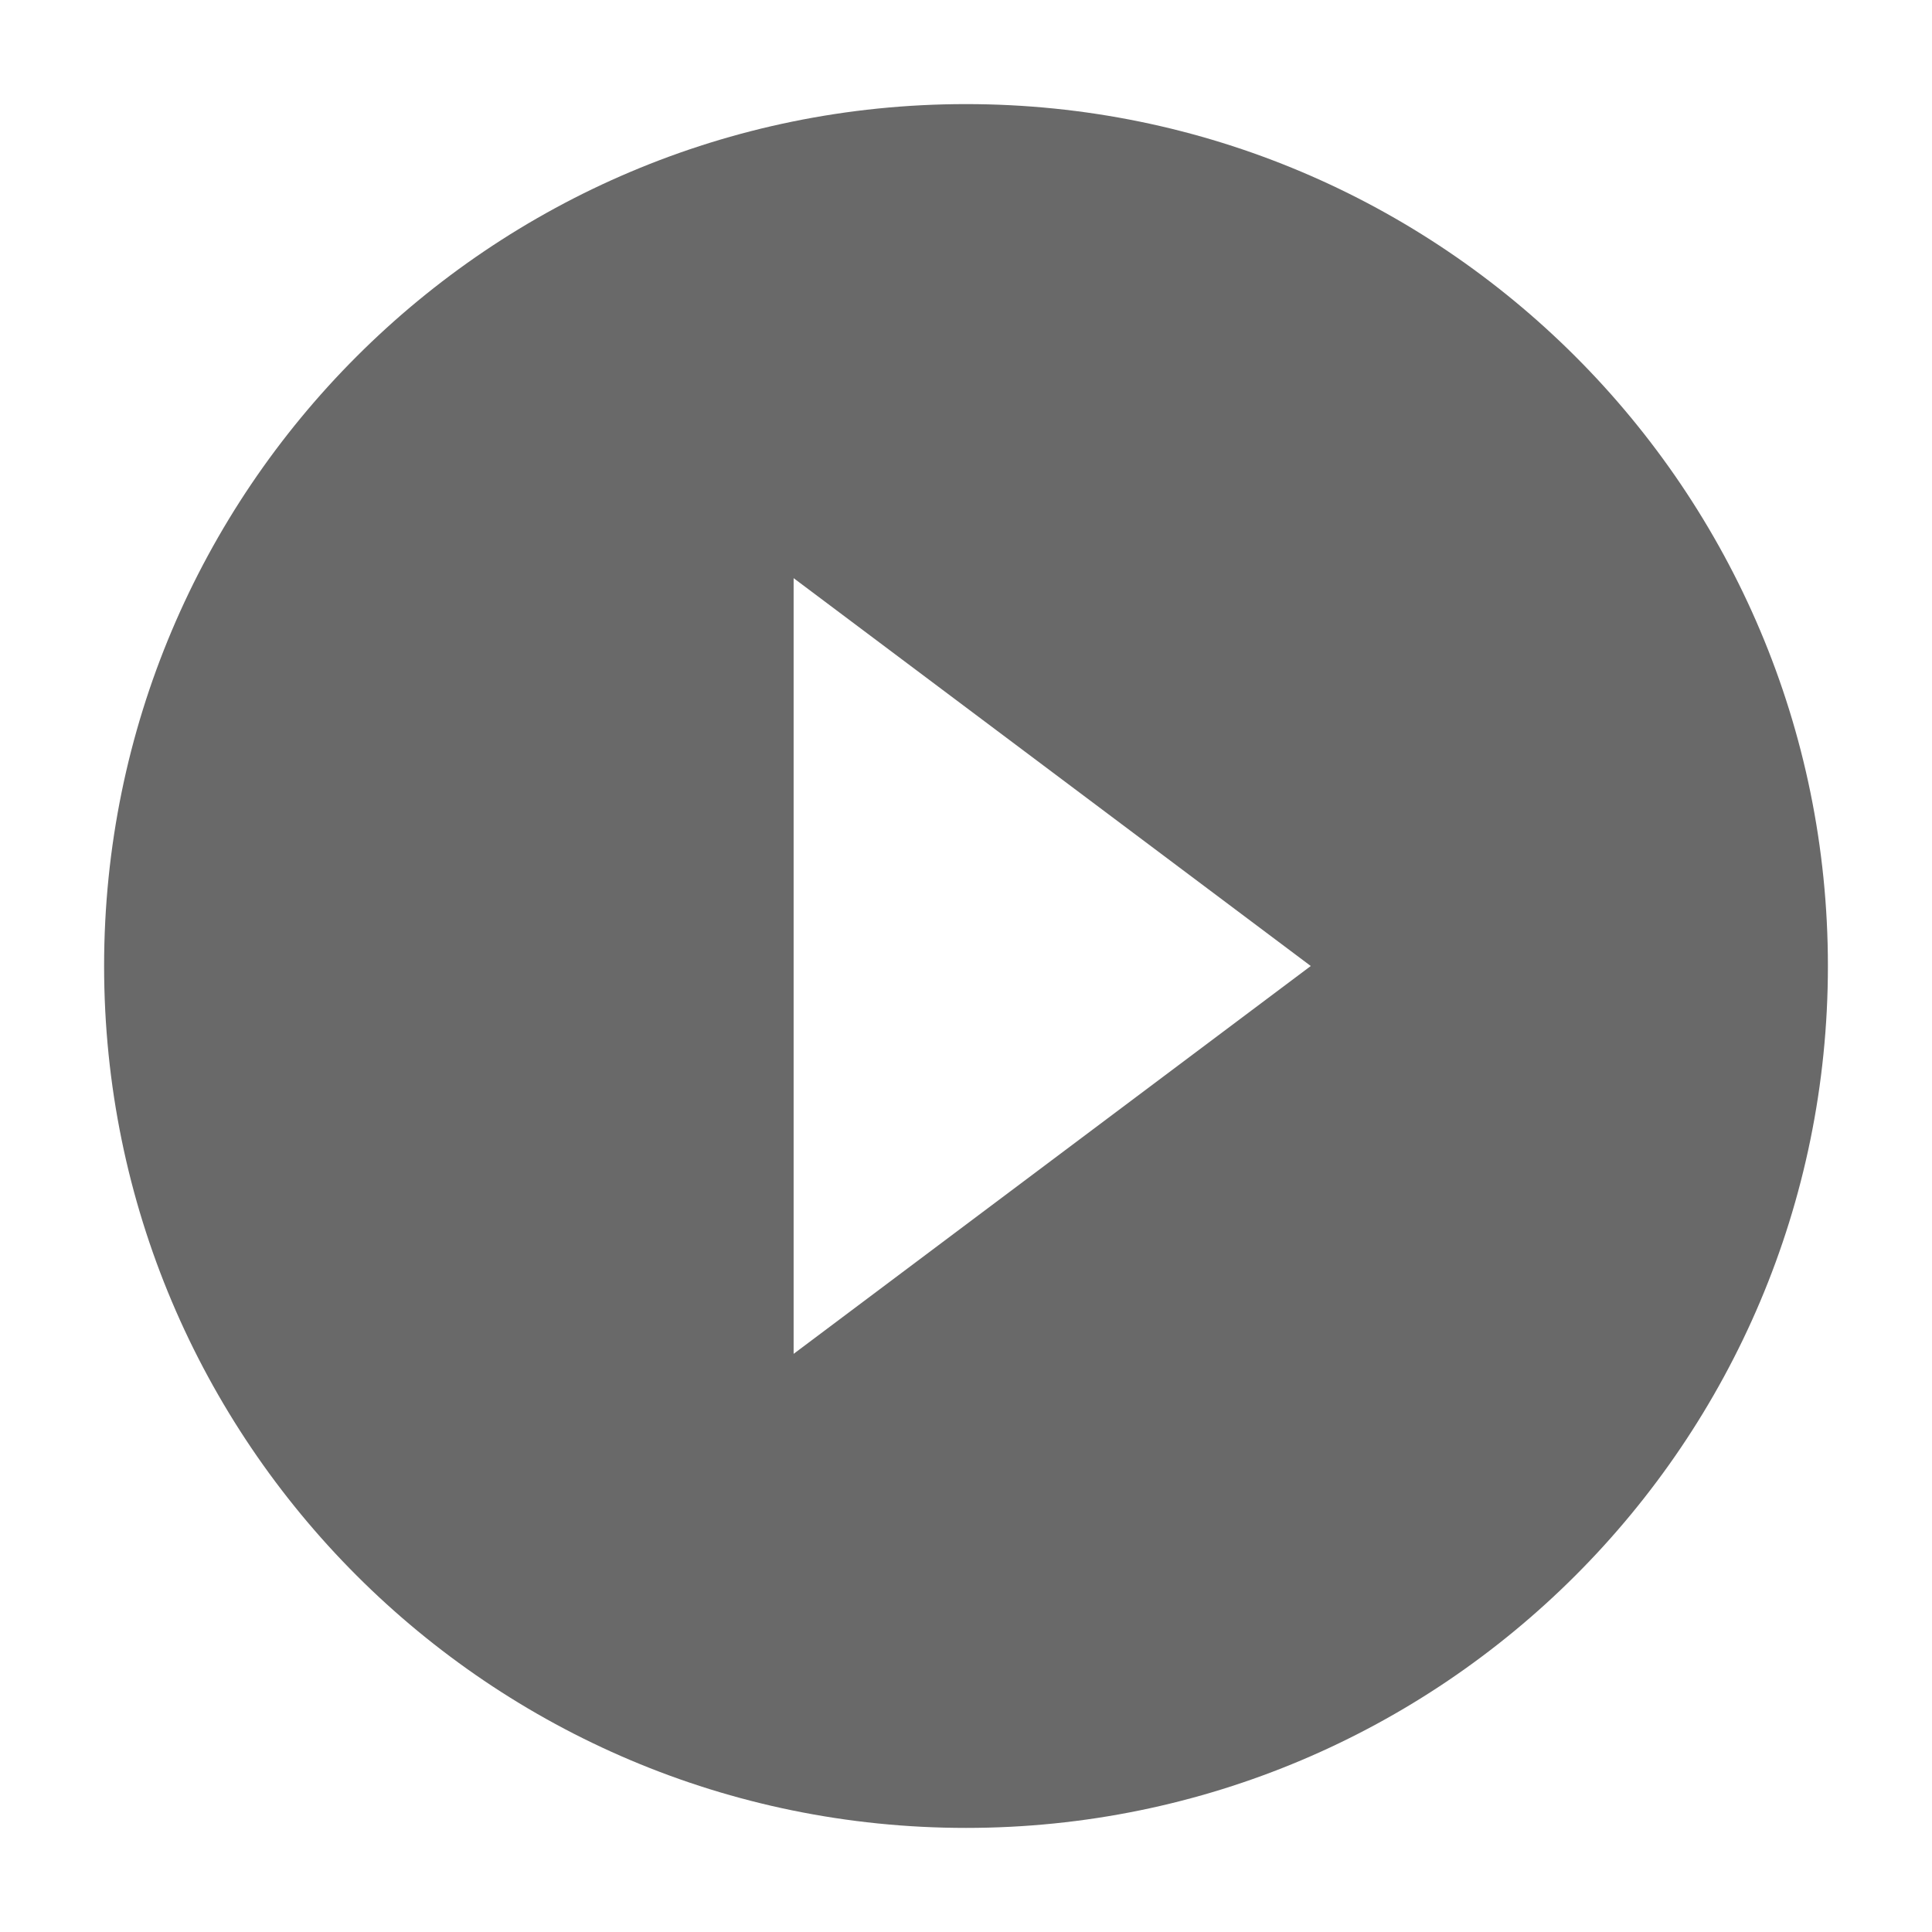 <svg xmlns="http://www.w3.org/2000/svg" width="136.533" height="136.533" version="1.0"><path d="M56.085 95.676V40.857l36.546 27.41M68.267 7.357c-33.64 0-60.91 27.27-60.91 60.91s27.27 60.91 60.91 60.91 60.91-27.27 60.91-60.91-27.27-60.91-60.91-60.91z" style="fill:#696969;fill-opacity:1;stroke-width:1.218;stroke-linejoin:round"/></svg>